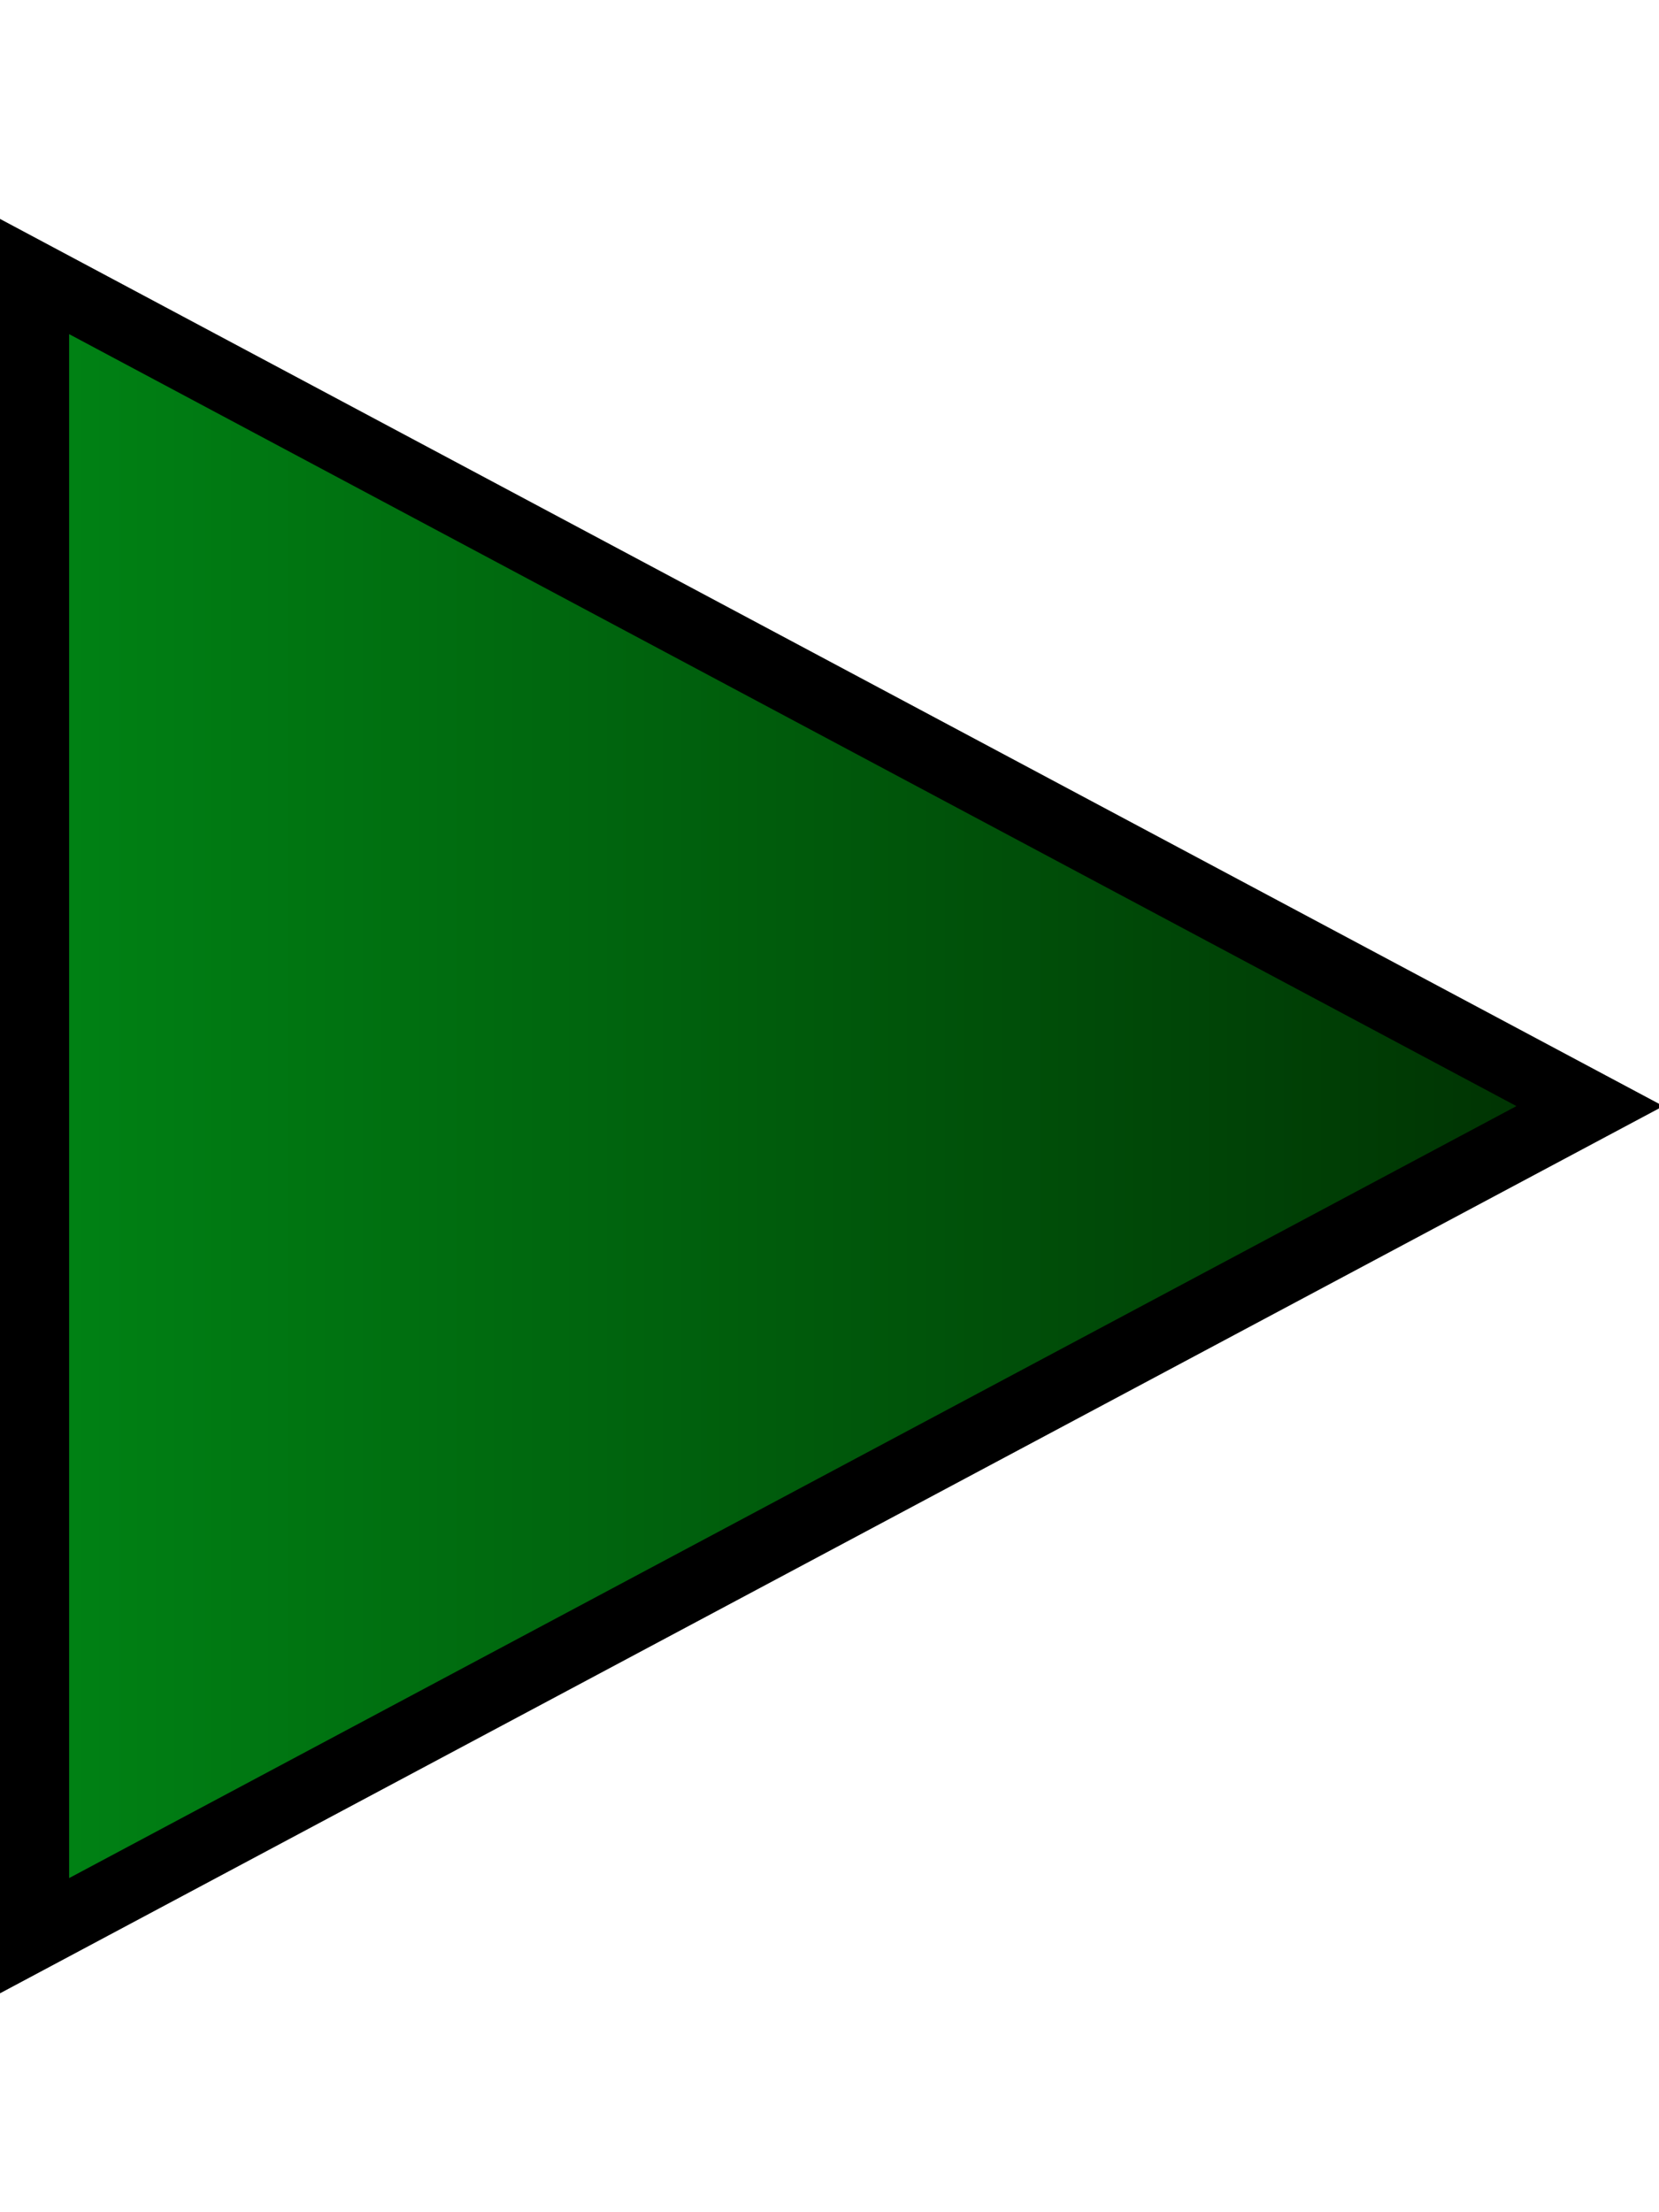<?xml version="1.0" encoding="UTF-8" standalone="no"?>
<!-- Created with Inkscape (http://www.inkscape.org/) -->

<svg
   xmlns:dc="http://purl.org/dc/elements/1.1/"
   xmlns:cc="http://creativecommons.org/ns#"
   xmlns:rdf="http://www.w3.org/1999/02/22-rdf-syntax-ns#"
   xmlns:svg="http://www.w3.org/2000/svg"
   xmlns="http://www.w3.org/2000/svg"
   xmlns:xlink="http://www.w3.org/1999/xlink"
   xmlns:sodipodi="http://sodipodi.sourceforge.net/DTD/sodipodi-0.dtd"
   xmlns:inkscape="http://www.inkscape.org/namespaces/inkscape"
   width="192"
   height="256"
   viewBox="0 0 192 256"
   id="svg2"
   version="1.1"
   inkscape:version="0.91 r13725"
   sodipodi:docname="forward-inactive.svg"
   inkscape:export-filename="D:\projects\WebGL-Orbiter\images\forward-inactive.png"
   inkscape:export-xdpi="7.0300002"
   inkscape:export-ydpi="7.0300002">
  <defs
     id="defs4">
    <linearGradient
       inkscape:collect="always"
       id="linearGradient5093">
      <stop
         style="stop-color:#008515;stop-opacity:1"
         offset="0"
         id="stop5095" />
      <stop
         style="stop-color:#002c01;stop-opacity:1"
         offset="1"
         id="stop5097" />
    </linearGradient>
    <linearGradient
       inkscape:collect="always"
       xlink:href="#linearGradient5093"
       id="linearGradient5099"
       x1="31.5"
       y1="924.362"
       x2="225.118"
       y2="924.362"
       gradientUnits="userSpaceOnUse"
       gradientTransform="translate(-32,0)" />
  </defs>
  <sodipodi:namedview
     id="base"
     pagecolor="#ffffff"
     bordercolor="#666666"
     borderopacity="1.0"
     inkscape:pageopacity="0.0"
     inkscape:pageshadow="2"
     inkscape:zoom="2.8"
     inkscape:cx="92.183465"
     inkscape:cy="126.04937"
     inkscape:document-units="px"
     inkscape:current-layer="layer1"
     showgrid="true"
     units="px"
     inkscape:window-width="1920"
     inkscape:window-height="1017"
     inkscape:window-x="-8"
     inkscape:window-y="-8"
     inkscape:window-maximized="1"
     inkscape:snap-global="true"
     inkscape:object-nodes="true">
    <inkscape:grid
       type="xygrid"
       id="grid3336"
       empspacing="16"
       dotted="false" />
  </sodipodi:namedview>
  <g
     inkscape:label="Layer 1"
     inkscape:groupmode="layer"
     id="layer1"
     transform="translate(0,-796.362)">
    <path
       style="fill:url(#linearGradient5099);fill-opacity:1;fill-rule:evenodd;stroke:#000000;stroke-width:8;stroke-linecap:butt;stroke-linejoin:miter;stroke-miterlimit:4;stroke-dasharray:none;stroke-opacity:1"
       d="M 4,828.362 4,1020.362 184,924.362 Z"
       id="path5091"
       inkscape:connector-curvature="0"
       sodipodi:nodetypes="cccc" />
  </g>
</svg>
